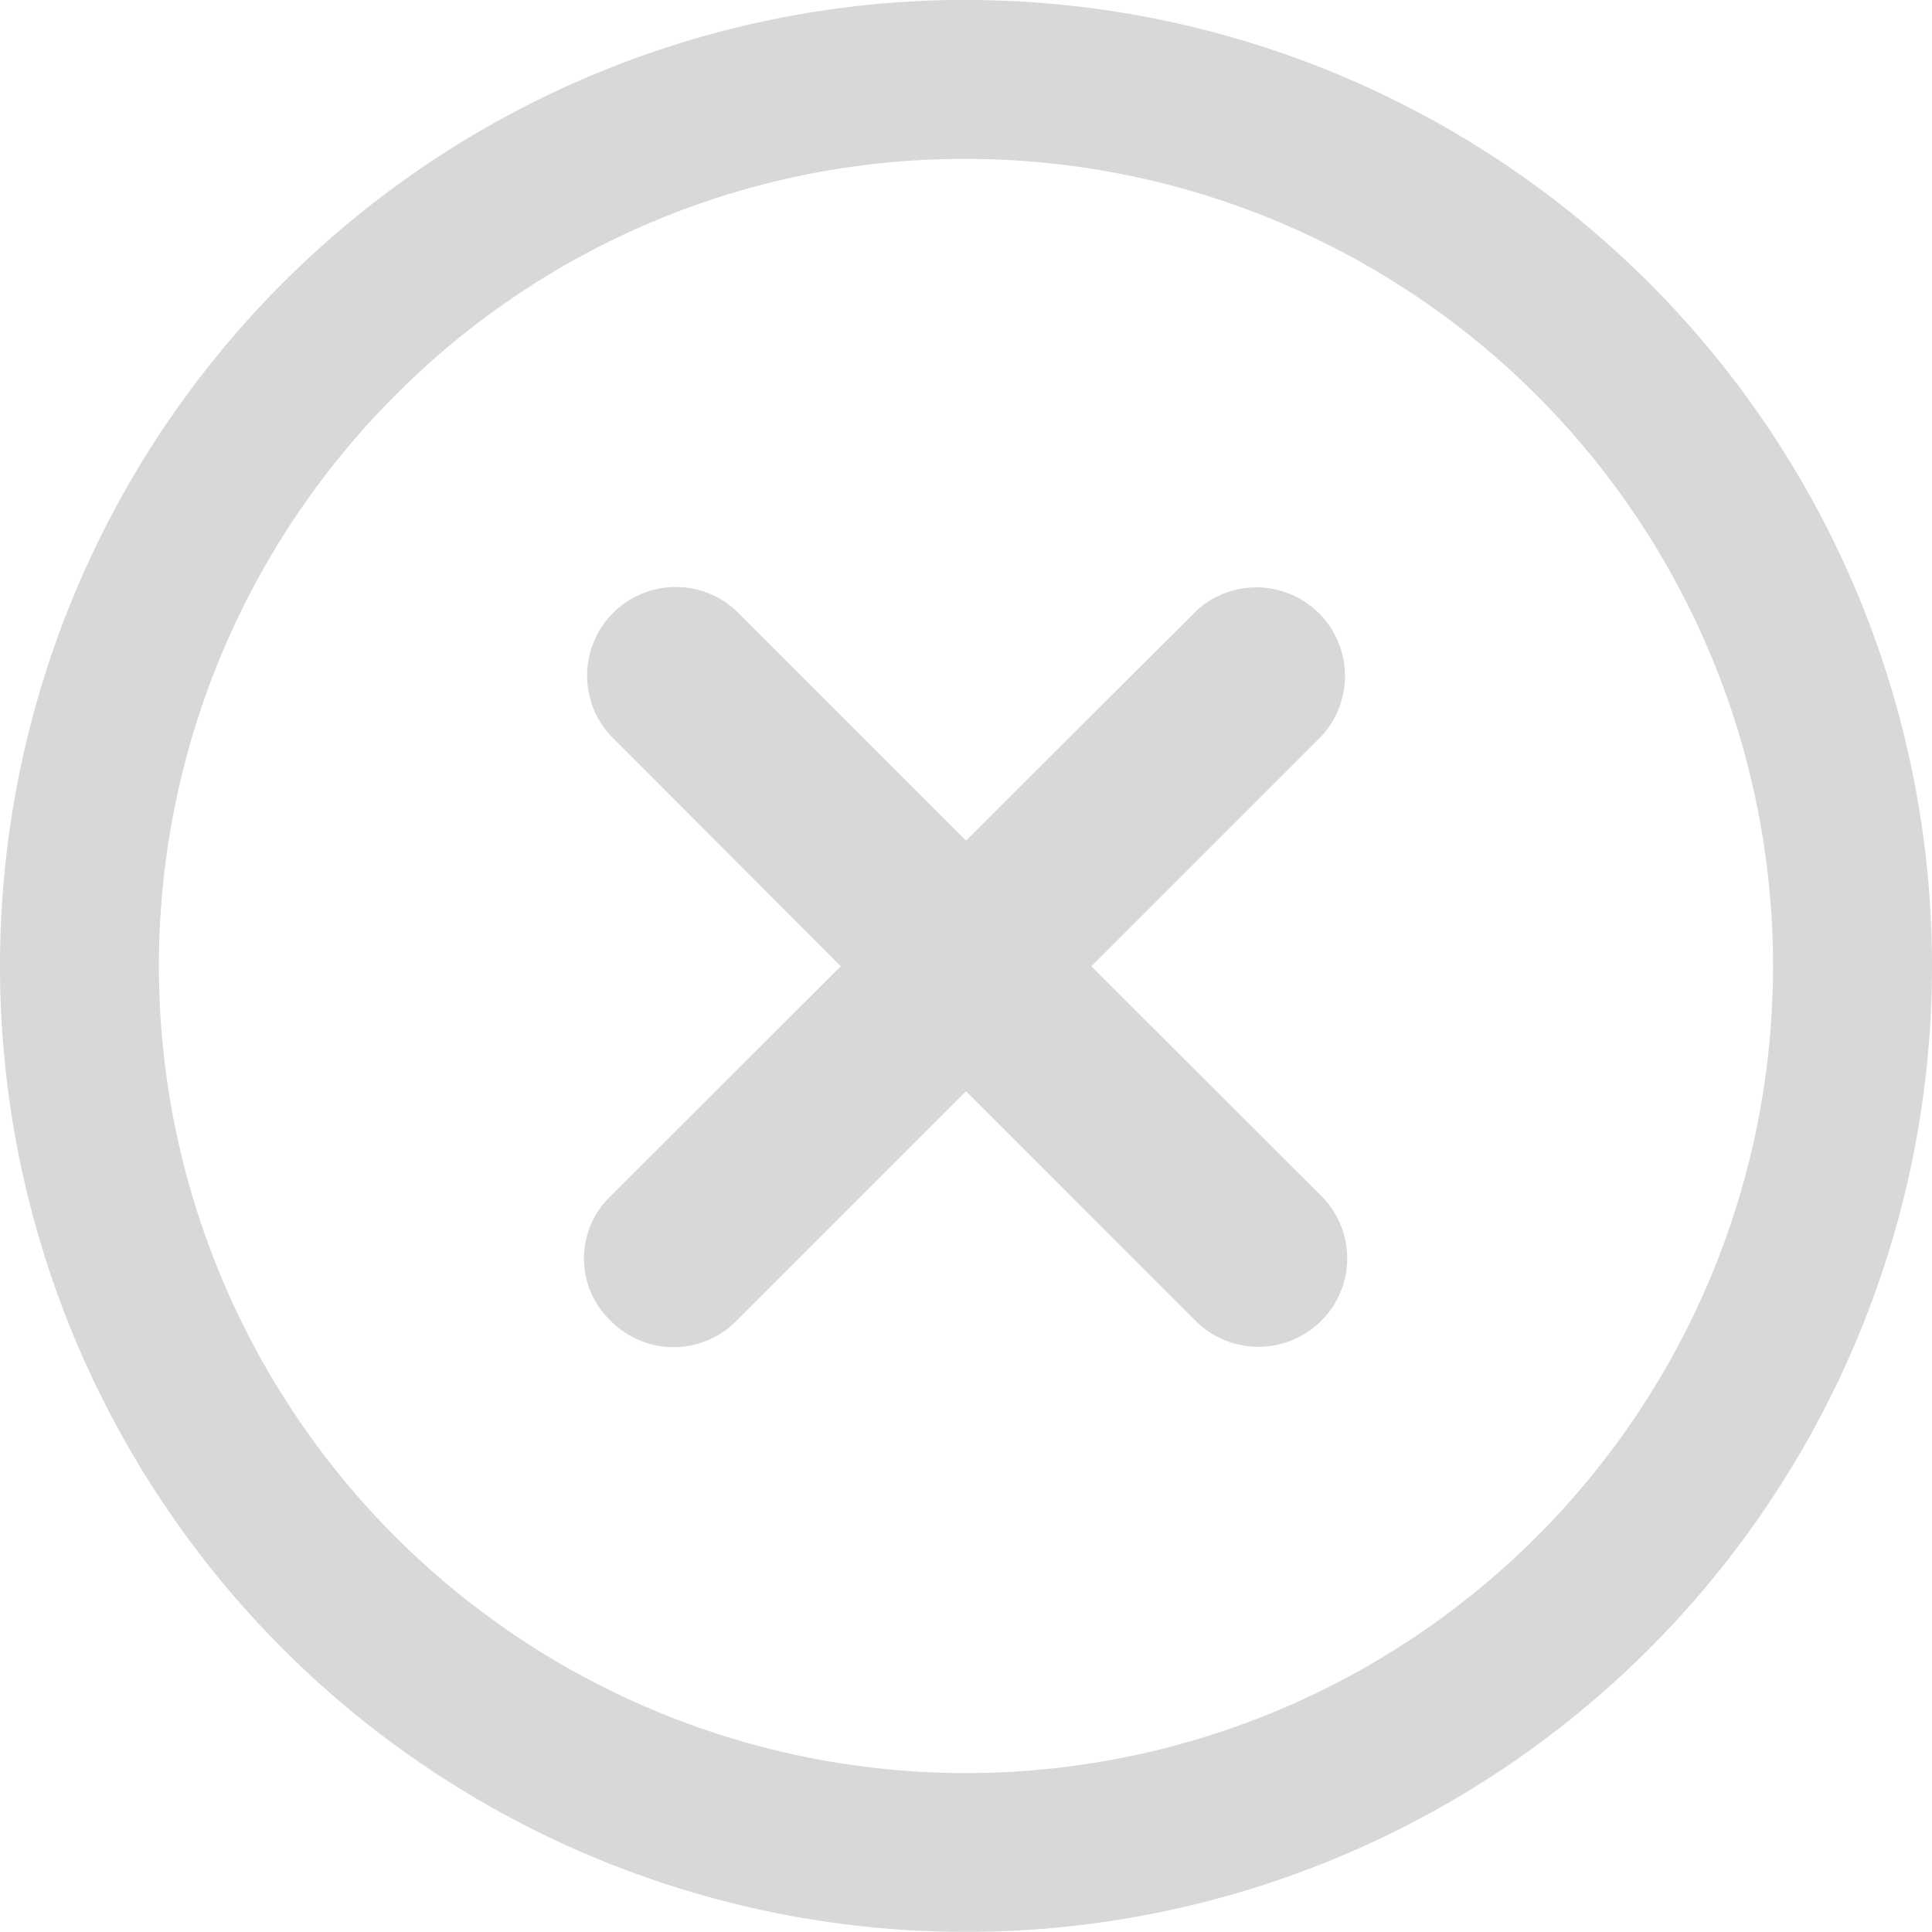 <svg xmlns="http://www.w3.org/2000/svg" width="15.5" height="15.5" viewBox="0 0 15.5 15.5">
  <g id="close" transform="translate(-3.25 -3.25)">
    <path id="Path_802" data-name="Path 802" d="M18.061,17.23,16.129,15.3l1.932-1.932a.586.586,0,0,0-.828-.828L15.3,14.469l-1.932-1.932a.586.586,0,0,0-.828.828L14.472,15.3,12.54,17.23a.566.566,0,0,0,0,.828.582.582,0,0,0,.828,0L15.3,16.126l1.932,1.932a.589.589,0,0,0,.828,0A.582.582,0,0,0,18.061,17.23Z" transform="translate(-4.3 -4.298)" fill="#d8d8d8" stroke="#d8d8d8" stroke-width="0.25"/>
    <path id="Path_803" data-name="Path 803" d="M11,4.4A6.6,6.6,0,1,1,6.333,6.333,6.555,6.555,0,0,1,11,4.4m0-1.026A7.625,7.625,0,1,0,18.625,11,7.624,7.624,0,0,0,11,3.375Z" fill="#d8d8d8" stroke="#d8d8d8" stroke-width="0.25"/>
  </g>
</svg>
